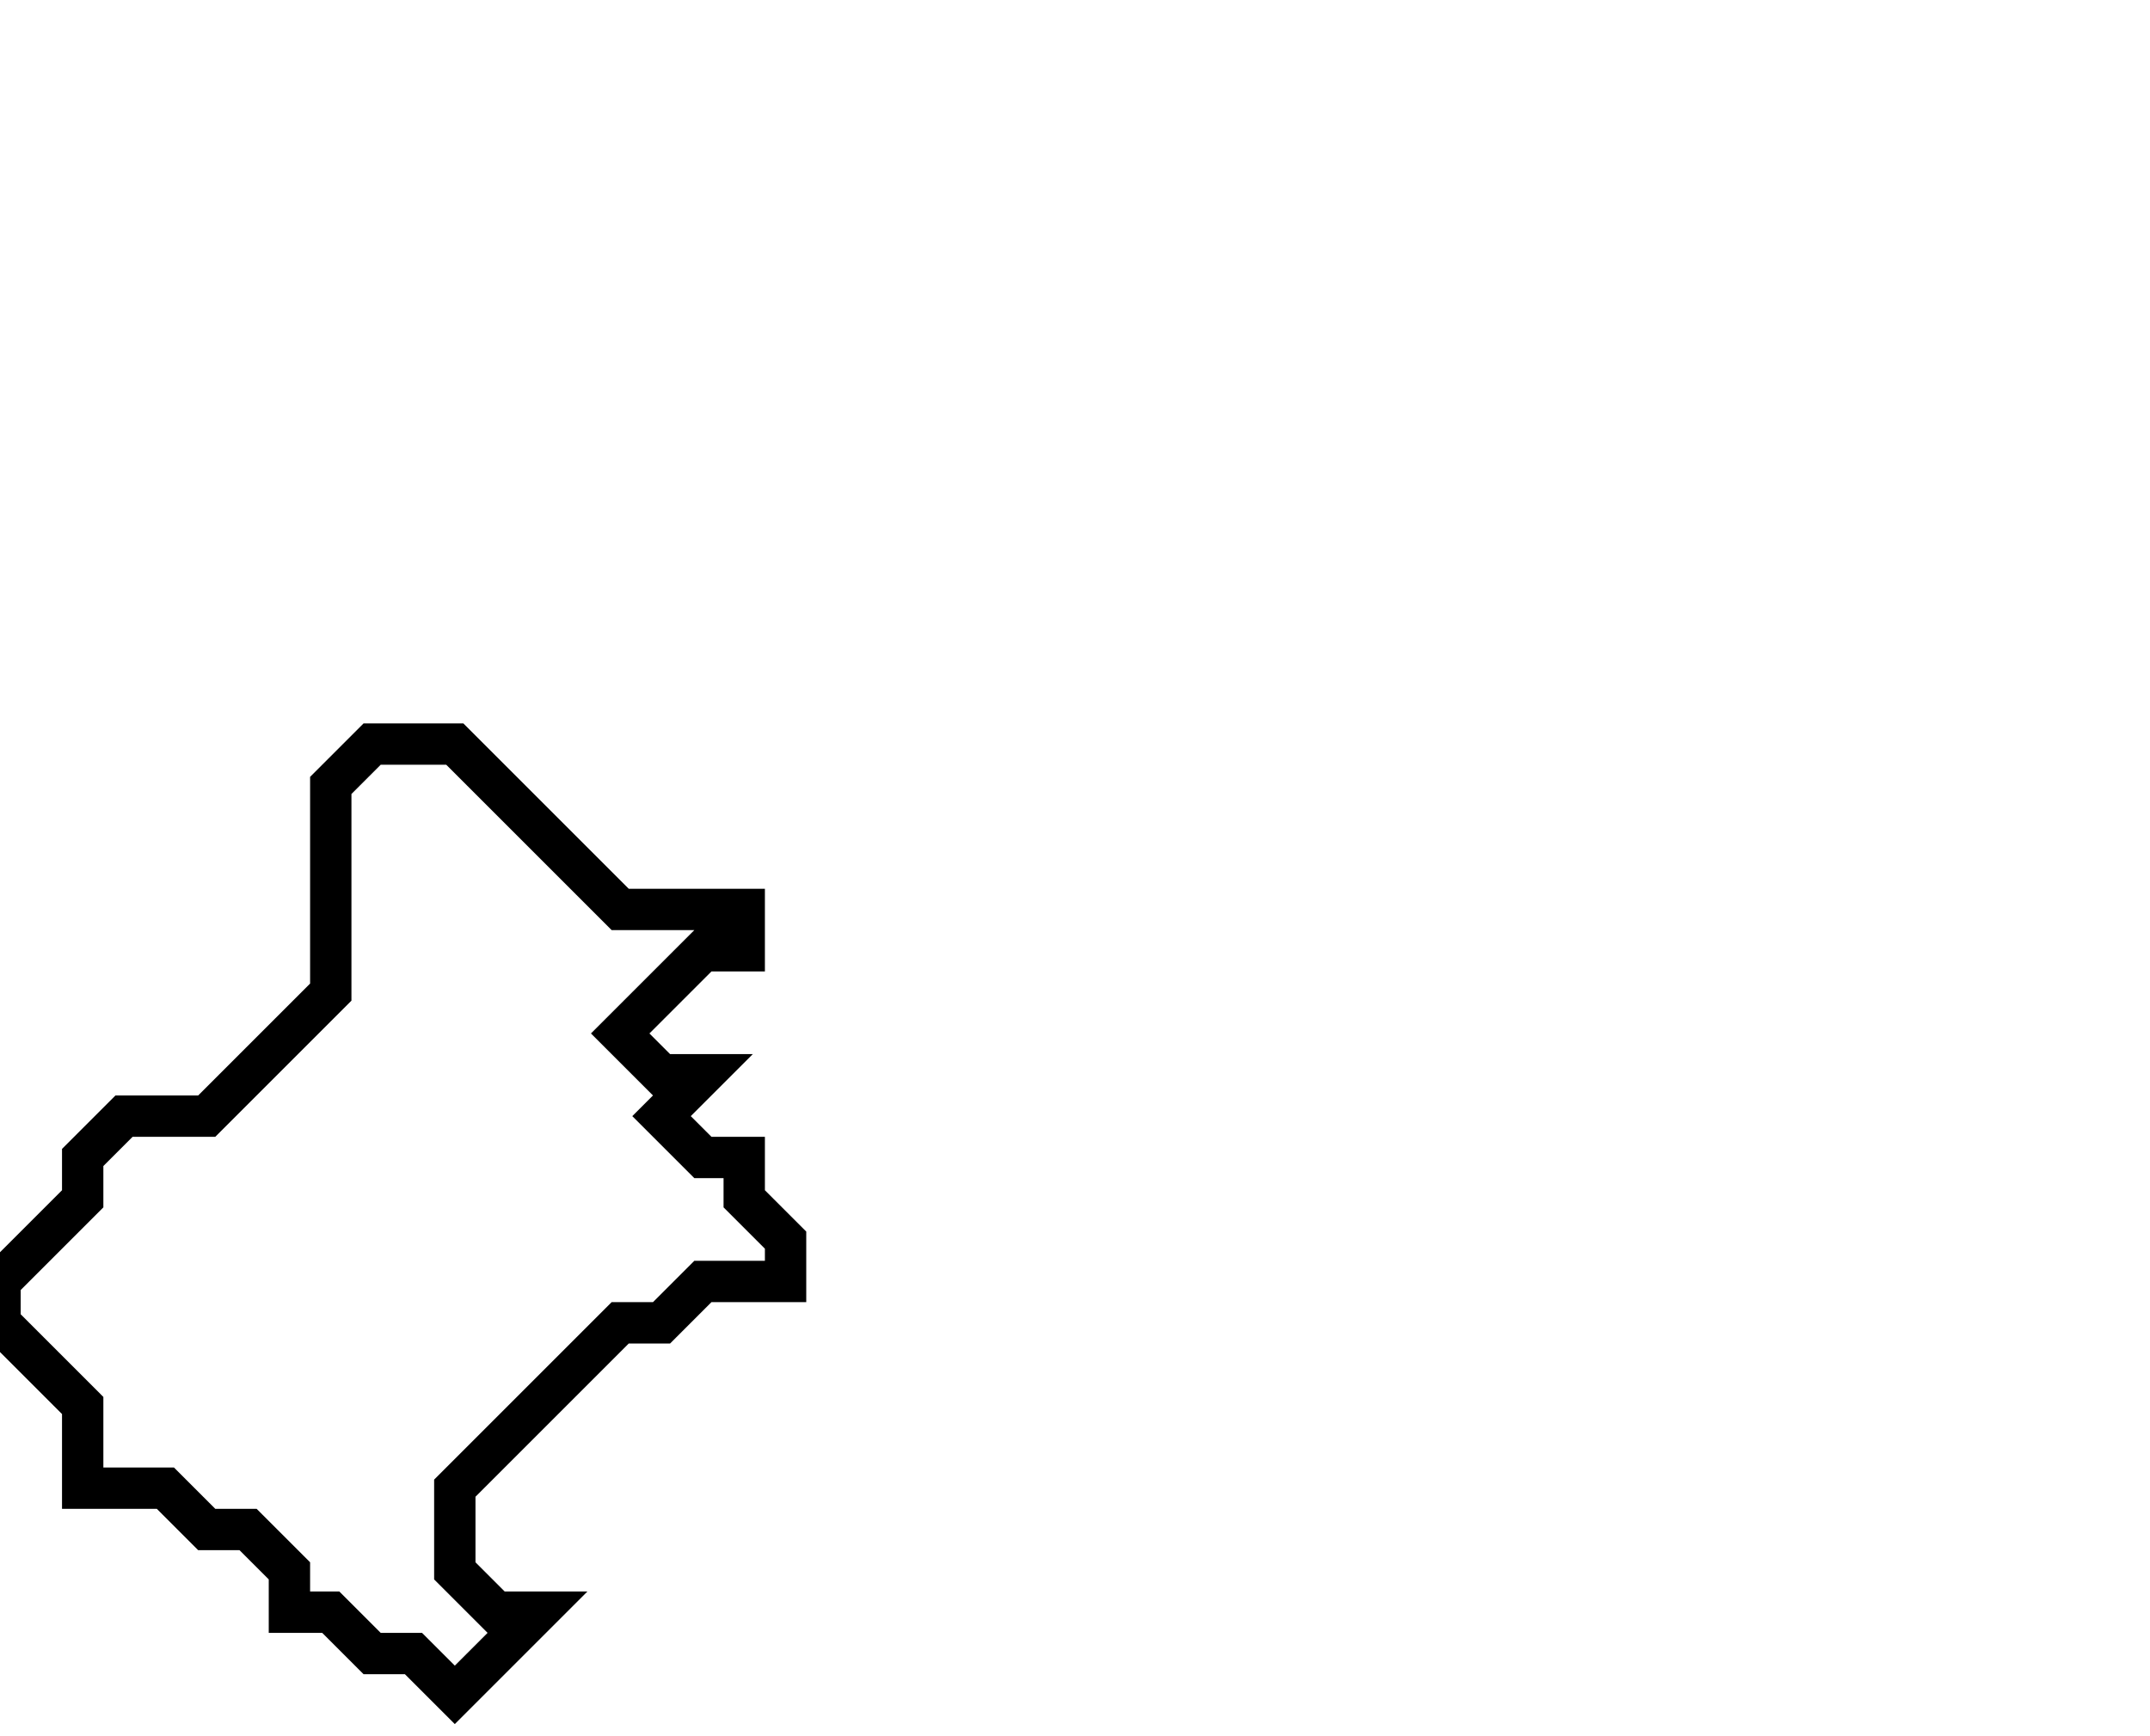 <svg xmlns="http://www.w3.org/2000/svg" width="52" height="42">
  <path d="M 9,18 L 8,19 L 8,24 L 5,27 L 3,27 L 2,28 L 2,29 L 0,31 L 0,32 L 2,34 L 2,36 L 4,36 L 5,37 L 6,37 L 7,38 L 7,39 L 8,39 L 9,40 L 10,40 L 11,41 L 13,39 L 12,39 L 11,38 L 11,36 L 15,32 L 16,32 L 17,31 L 19,31 L 19,30 L 18,29 L 18,28 L 17,28 L 16,27 L 17,26 L 16,26 L 15,25 L 17,23 L 18,23 L 18,22 L 15,22 L 11,18 Z" fill="none" stroke="black" stroke-width="1"/>
</svg>